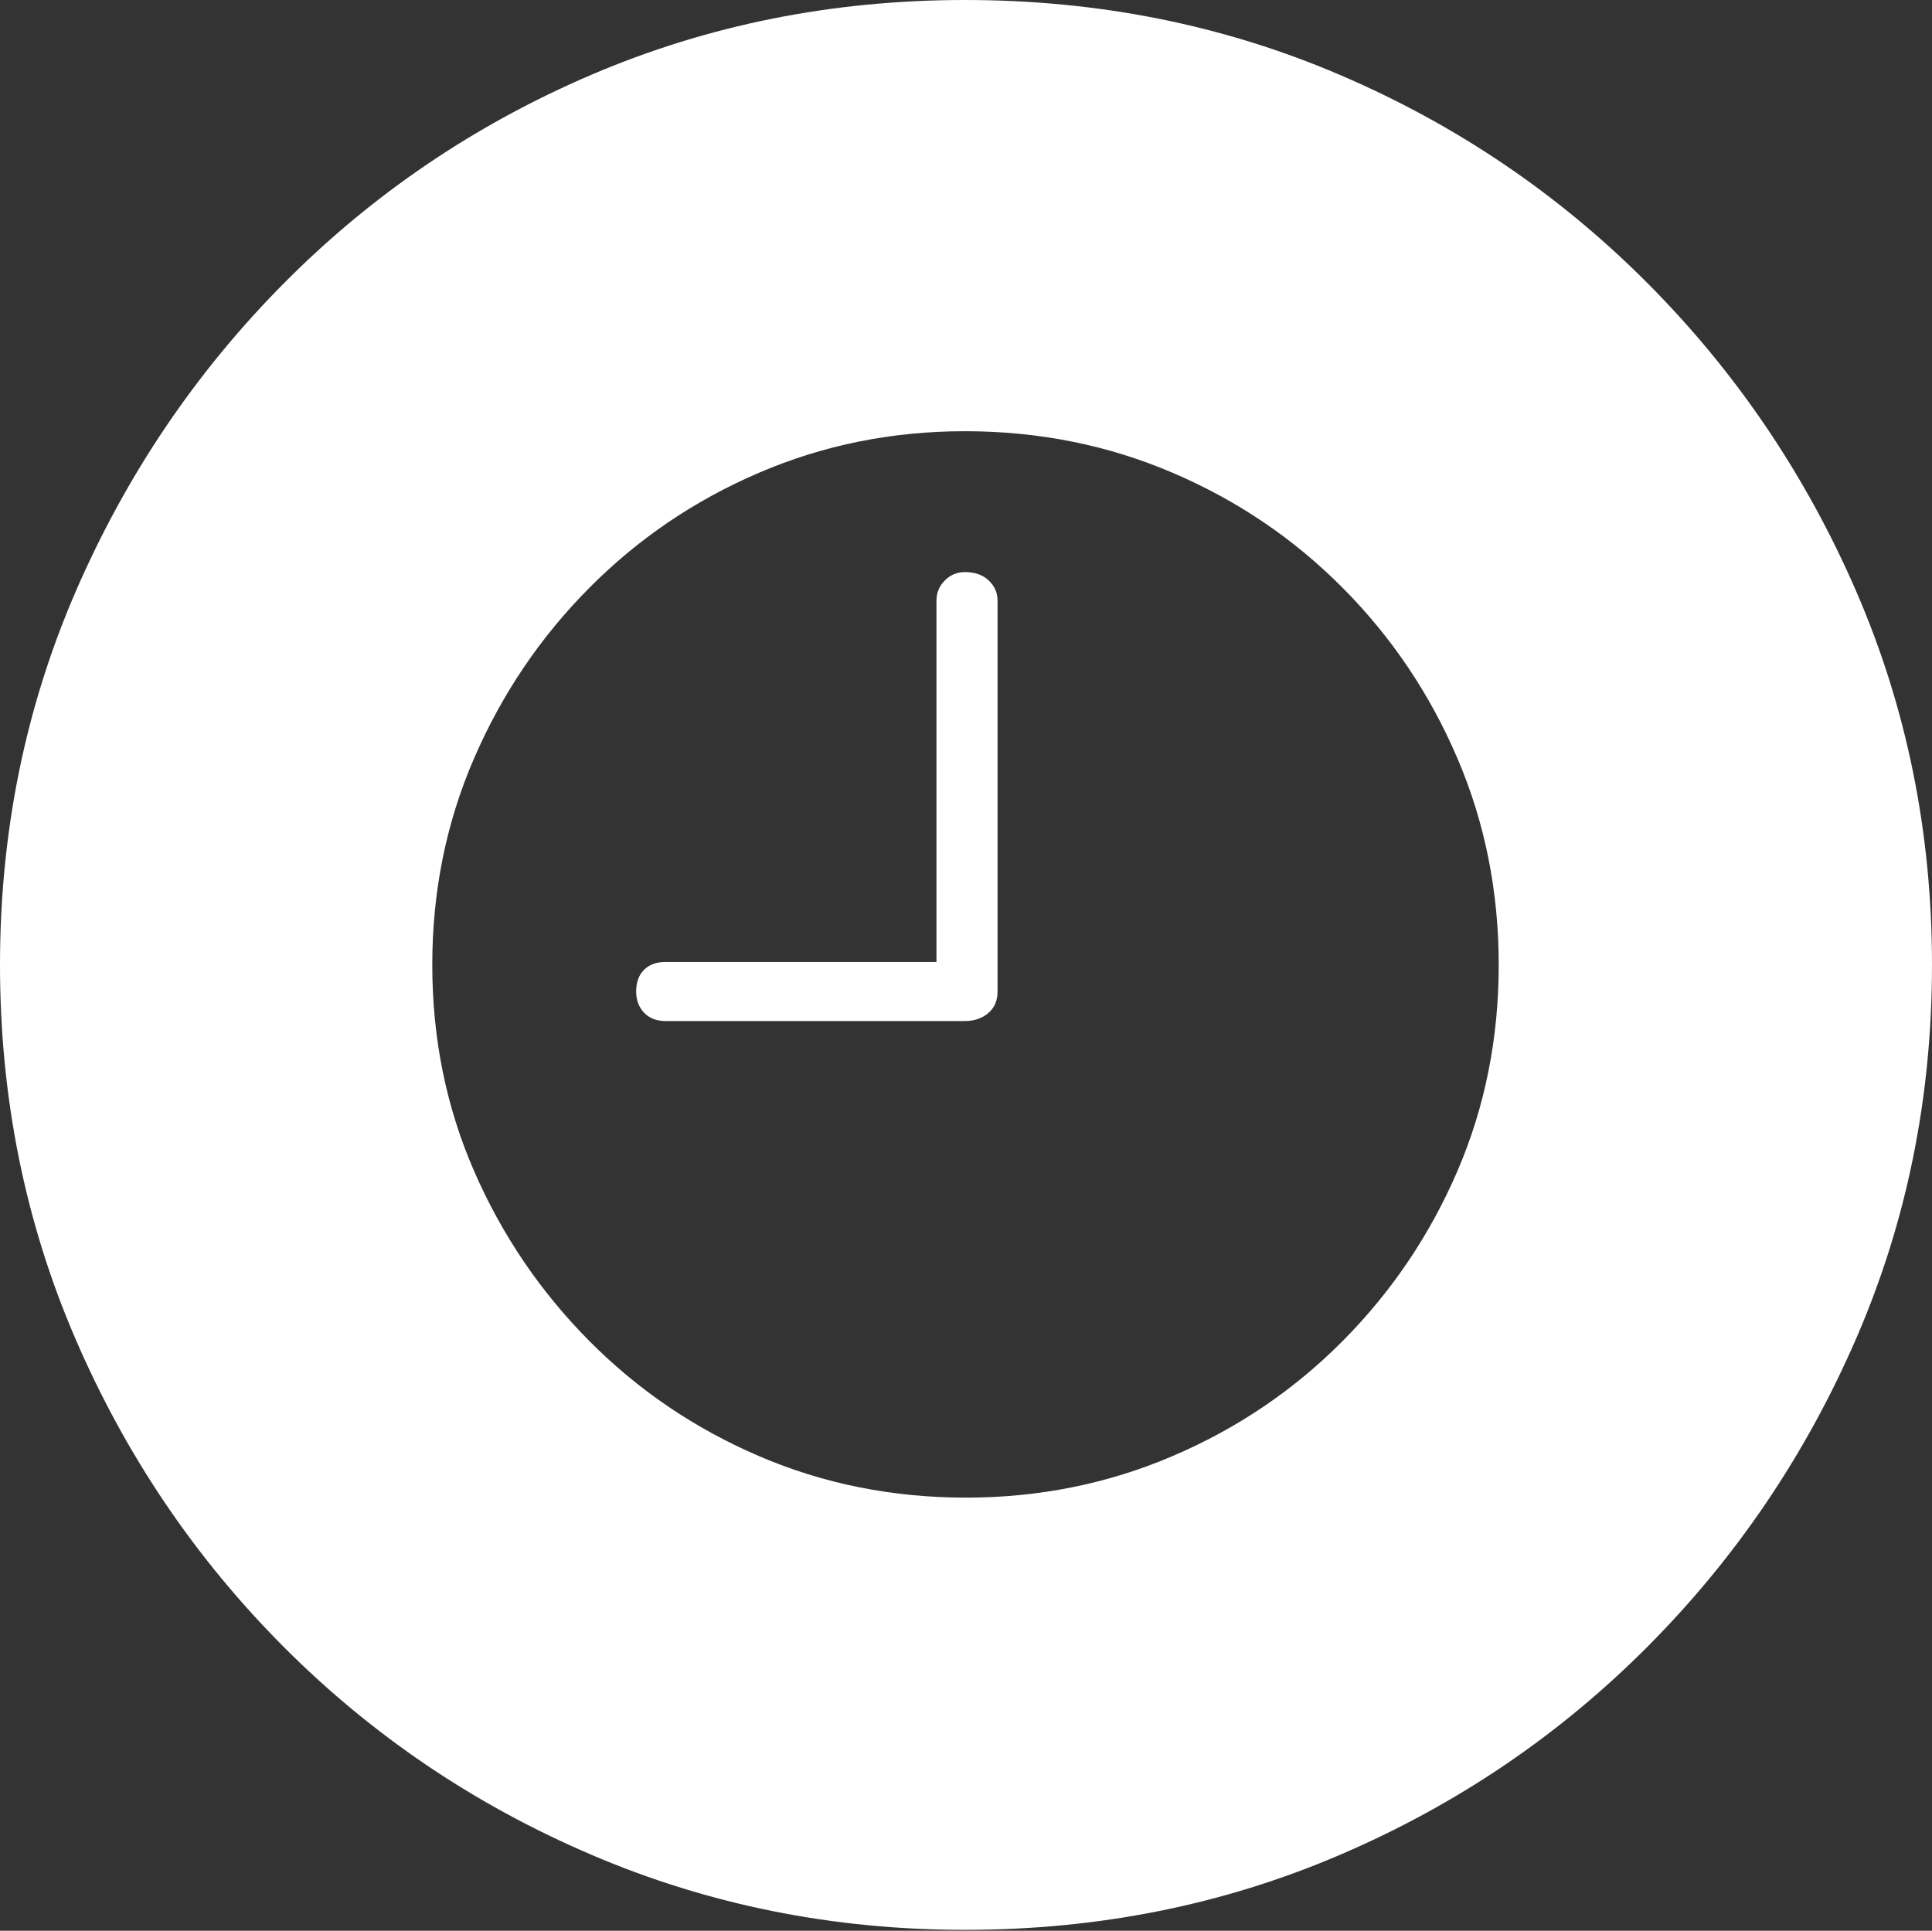 <?xml version="1.0" encoding="UTF-8"?>
<!--Generator: Apple Native CoreSVG 175-->
<!DOCTYPE svg
PUBLIC "-//W3C//DTD SVG 1.1//EN"
       "http://www.w3.org/Graphics/SVG/1.1/DTD/svg11.dtd">
<svg version="1.1" xmlns="http://www.w3.org/2000/svg" xmlns:xlink="http://www.w3.org/1999/xlink" width="19.16" height="19.15">
 <rect width="100%" height="100%" fill="#333333" stroke="none"/>
 <g>
  <rect height="19.15" opacity="0" width="19.16" x="0" y="0"/>
  <path d="M9.57 19.141Q11.553 19.141 13.286 18.398Q15.02 17.656 16.338 16.333Q17.656 15.01 18.408 13.276Q19.16 11.543 19.16 9.57Q19.16 7.598 18.408 5.864Q17.656 4.131 16.338 2.808Q15.02 1.484 13.286 0.742Q11.553 0 9.57 0Q7.598 0 5.864 0.742Q4.131 1.484 2.817 2.808Q1.504 4.131 0.752 5.864Q0 7.598 0 9.57Q0 11.543 0.747 13.276Q1.494 15.01 2.812 16.333Q4.131 17.656 5.869 18.398Q7.607 19.141 9.57 19.141ZM6.602 10.127L9.57 10.127Q9.707 10.127 9.8 10.049Q9.893 9.971 9.893 9.834L9.893 5.957Q9.893 5.84 9.805 5.757Q9.717 5.674 9.57 5.674Q9.453 5.674 9.37 5.757Q9.287 5.84 9.287 5.957L9.287 9.541L6.602 9.541Q6.465 9.541 6.387 9.619Q6.309 9.697 6.309 9.834Q6.309 9.961 6.387 10.044Q6.465 10.127 6.602 10.127ZM9.58 14.854Q8.486 14.854 7.529 14.443Q6.572 14.033 5.845 13.301Q5.117 12.568 4.702 11.616Q4.287 10.664 4.287 9.57Q4.287 8.477 4.702 7.52Q5.117 6.562 5.845 5.83Q6.572 5.098 7.529 4.688Q8.486 4.277 9.57 4.277Q10.664 4.277 11.626 4.688Q12.588 5.098 13.315 5.83Q14.043 6.562 14.453 7.52Q14.863 8.477 14.863 9.57Q14.863 10.664 14.453 11.616Q14.043 12.568 13.315 13.301Q12.588 14.033 11.626 14.443Q10.664 14.854 9.58 14.854Z" fill="#ffffff"/>
 </g>
</svg>
